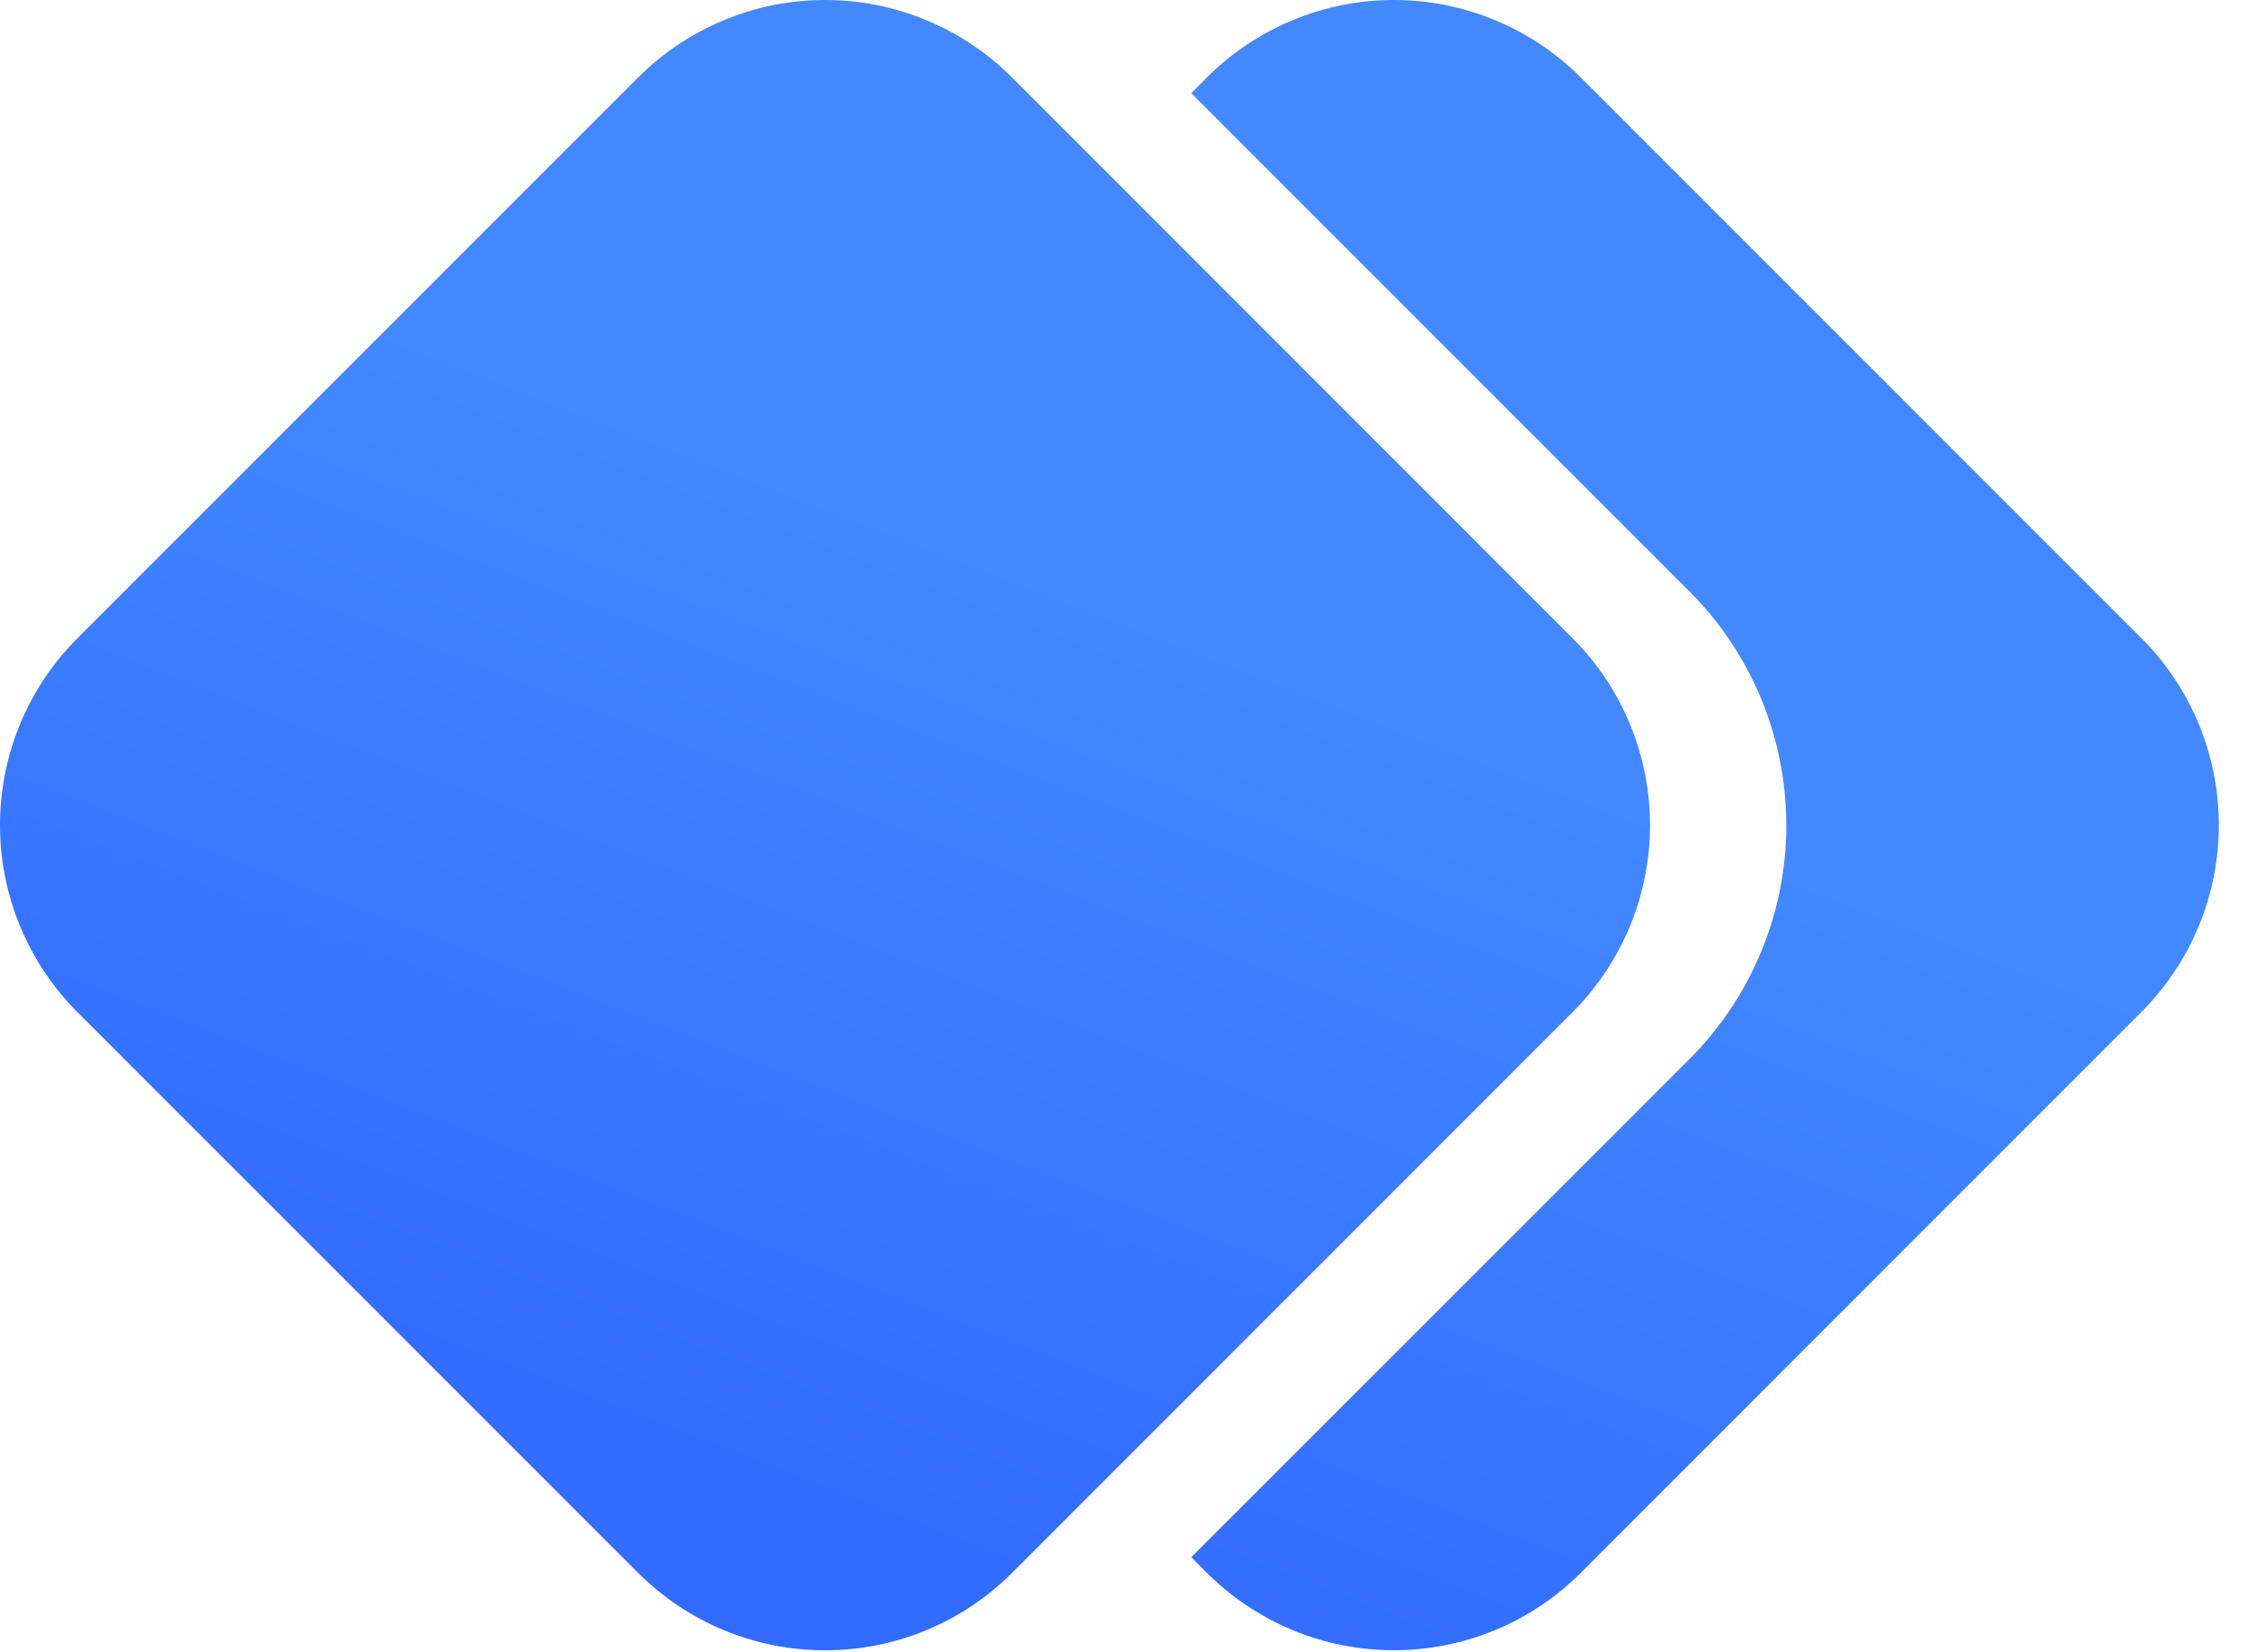 <svg width="34" height="25" viewBox="0 0 34 25" fill="none" xmlns="http://www.w3.org/2000/svg">
<path d="M18.262 23.8L18.026 23.562L25.567 16.022C26.503 15.083 27.029 13.812 27.029 12.487C27.029 11.161 26.503 9.89 25.567 8.952L18.026 1.41L18.262 1.172C18.634 0.8 19.075 0.506 19.56 0.305C20.045 0.103 20.565 0 21.091 0C21.616 0 22.136 0.103 22.621 0.305C23.107 0.506 23.548 0.8 23.919 1.172L32.402 9.656C32.774 10.027 33.068 10.468 33.269 10.953C33.47 11.439 33.574 11.959 33.574 12.484C33.574 13.009 33.47 13.53 33.269 14.015C33.068 14.5 32.774 14.941 32.402 15.313L23.919 23.799C23.548 24.17 23.107 24.465 22.621 24.666C22.136 24.867 21.616 24.97 21.091 24.97C20.565 24.97 20.045 24.867 19.56 24.666C19.075 24.465 18.634 24.17 18.262 23.799V23.8ZM9.656 23.8L1.171 15.314C0.421 14.563 0 13.546 0 12.486C0 11.425 0.421 10.408 1.171 9.658L9.656 1.172C10.028 0.8 10.469 0.506 10.954 0.305C11.439 0.103 11.959 0 12.485 0C13.01 0 13.53 0.103 14.015 0.305C14.501 0.506 14.942 0.8 15.313 1.172L23.796 9.658C24.546 10.408 24.967 11.425 24.967 12.486C24.967 13.546 24.546 14.563 23.796 15.314L15.313 23.8C14.942 24.171 14.501 24.466 14.015 24.667C13.53 24.868 13.01 24.971 12.485 24.971C11.959 24.971 11.439 24.868 10.954 24.667C10.469 24.466 10.028 24.171 9.656 23.8Z" fill="url(#paint0_linear)"/>
<defs>
<linearGradient id="paint0_linear" x1="25.516" y1="12.486" x2="20.18" y2="26.284" gradientUnits="userSpaceOnUse">
<stop stop-color="#4388FF"/>
<stop offset="1" stop-color="#316BFF"/>
</linearGradient>
</defs>
</svg>

